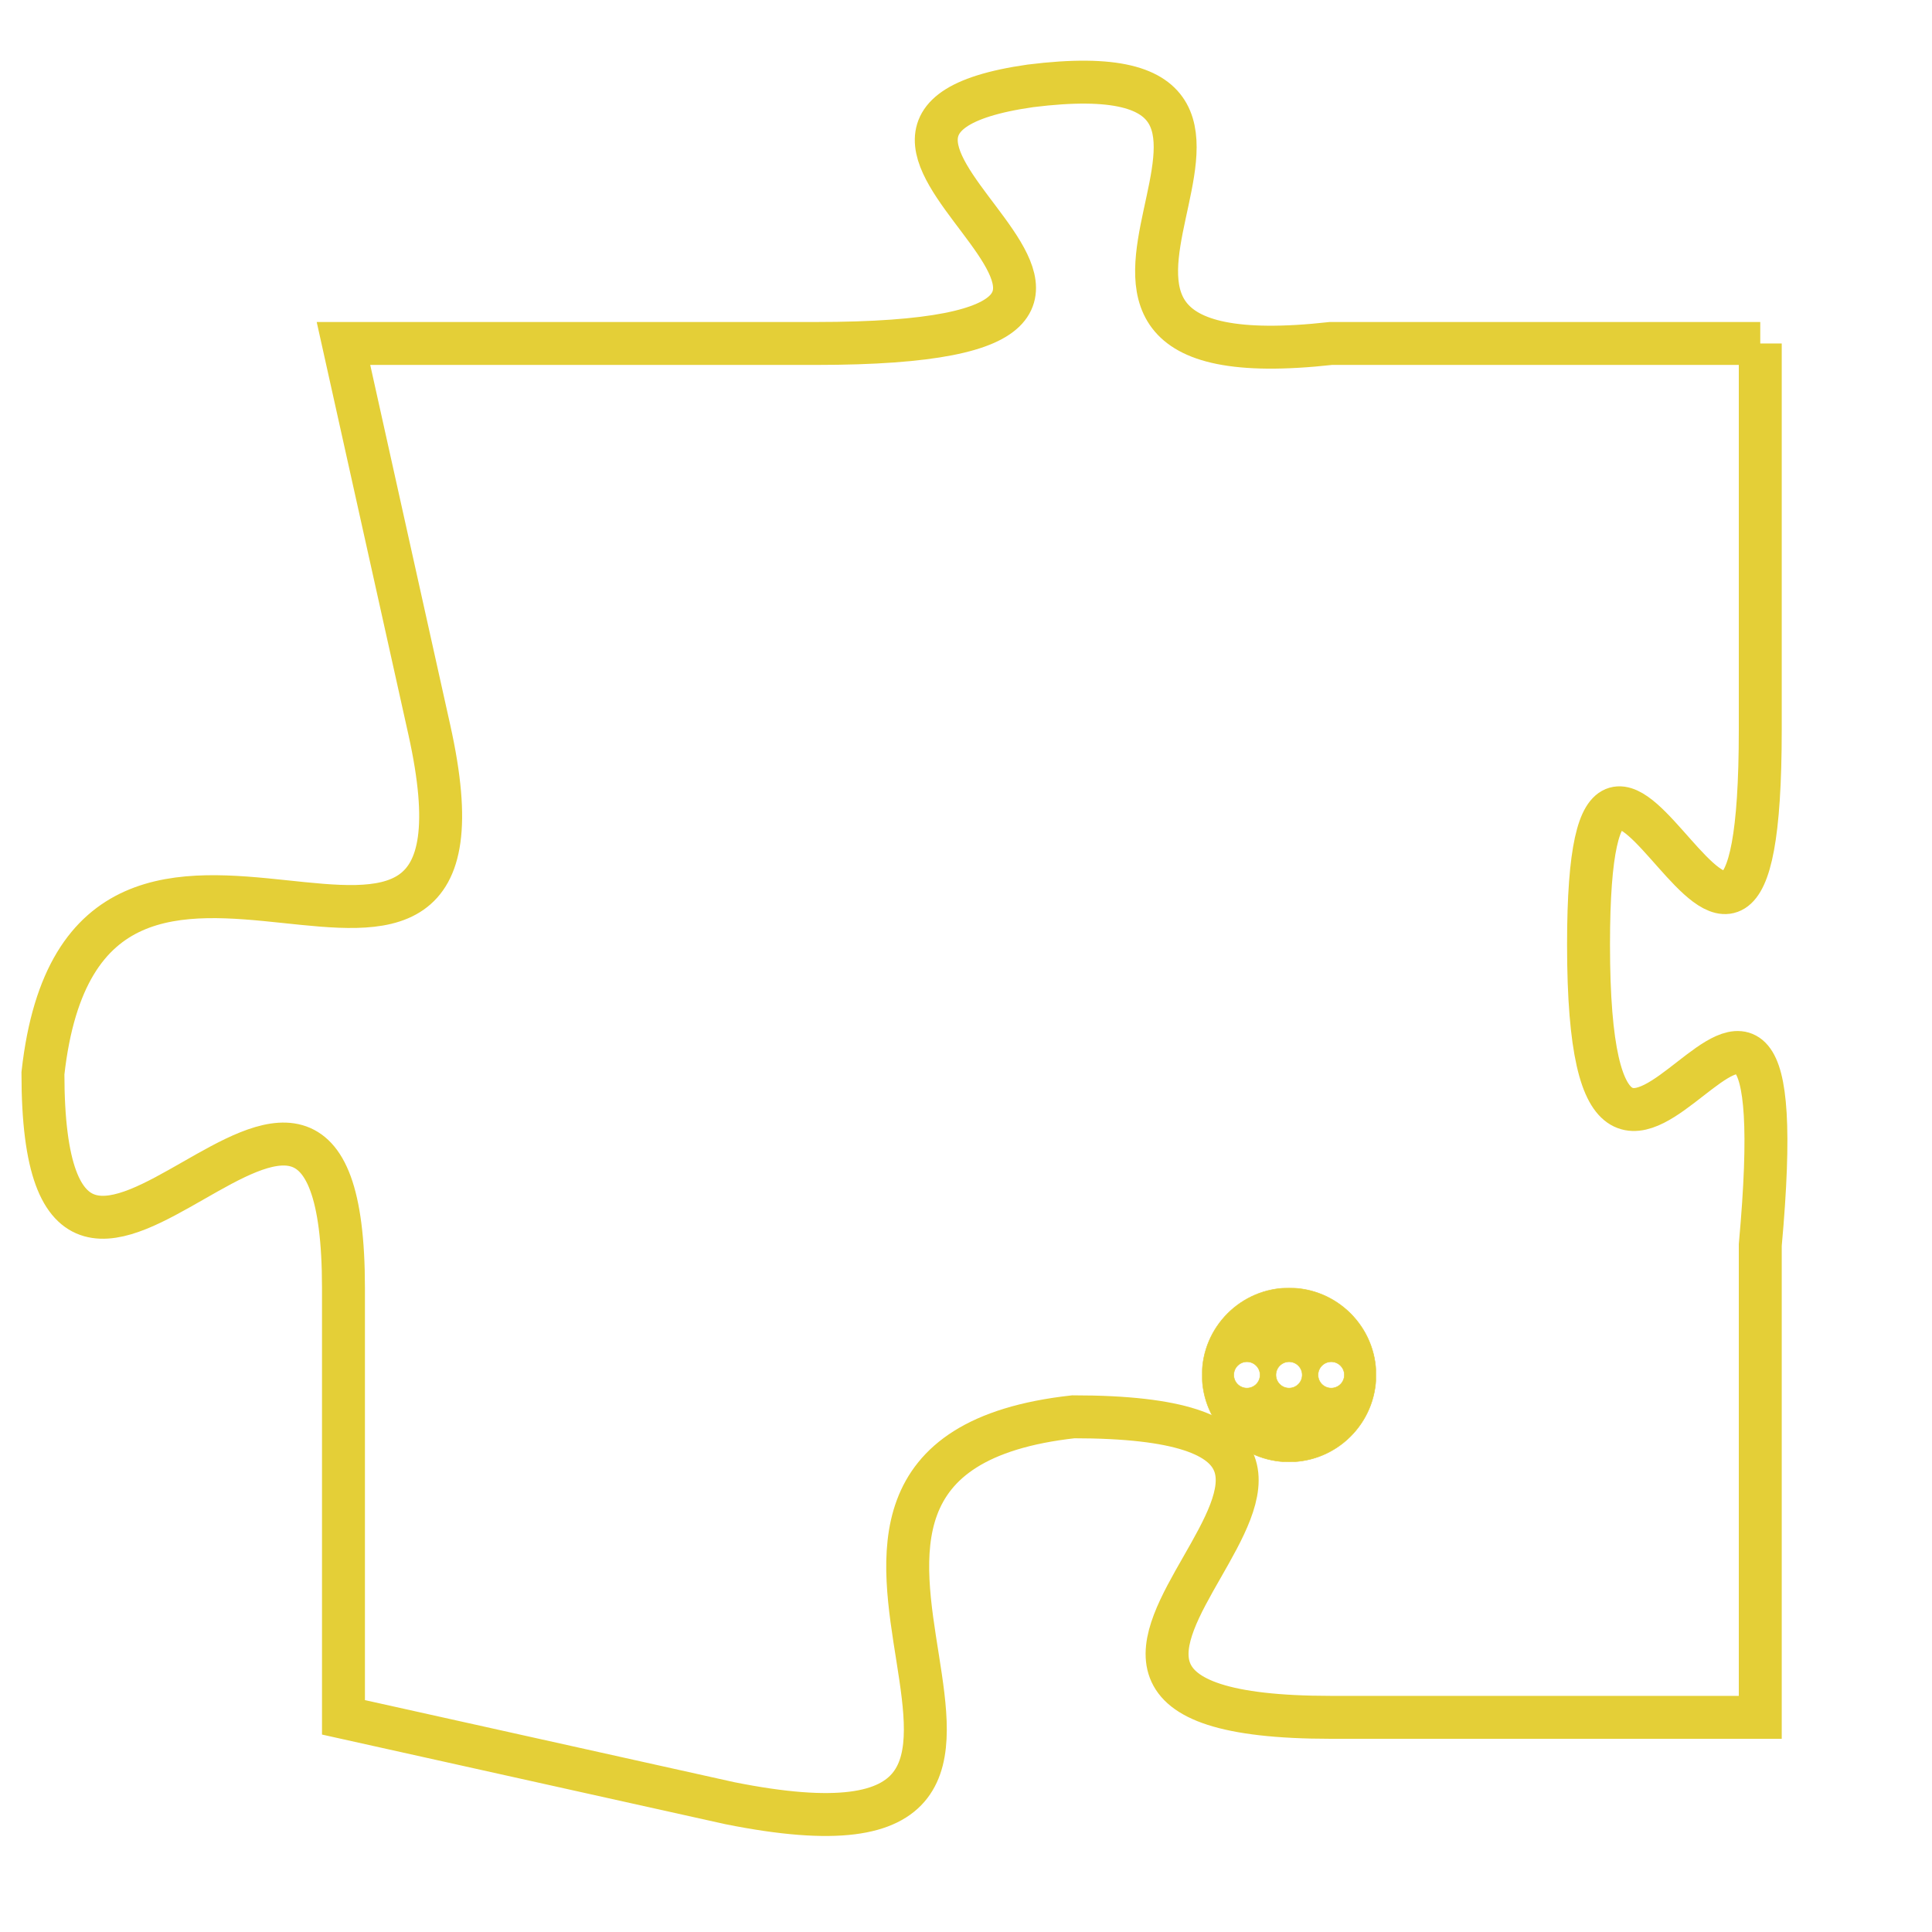 <svg version="1.1" xmlns="http://www.w3.org/2000/svg" xmlns:xlink="http://www.w3.org/1999/xlink" fill="transparent" x="0" y="0" width="350" height="350" preserveAspectRatio="xMinYMin slice"><style type="text/css">.links{fill:transparent;stroke: #E4CF37;}.links:hover{fill:#63D272; opacity:0.4;}</style><defs><g id="allt"><path id="t571" d="M1716,128 L1706,128 C1697,129 1707,121 1699,122 C1692,123 1705,128 1694,128 L1683,128 1683,128 L1685,137 C1687,146 1677,136 1676,145 C1676,154 1683,141 1683,150 L1683,160 1683,160 L1692,162 C1702,164 1691,154 1700,153 C1710,153 1696,160 1706,160 L1716,160 1716,160 L1716,149 C1717,138 1712,152 1712,142 C1712,133 1716,147 1716,137 L1716,128"/></g><clipPath id="c" clipRule="evenodd" fill="transparent"><use href="#t571"/></clipPath></defs><svg viewBox="1675 120 43 45" preserveAspectRatio="xMinYMin meet"><svg width="4380" height="2430"><g><image crossorigin="anonymous" x="0" y="0" href="https://nftpuzzle.license-token.com/assets/completepuzzle.svg" width="100%" height="100%" /><g class="links"><use href="#t571"/></g></g></svg><svg x="1703" y="150" height="9%" width="9%" viewBox="0 0 330 330"><g><a xlink:href="https://nftpuzzle.license-token.com/" class="links"><title>See the most innovative NFT based token software licensing project</title><path fill="#E4CF37" id="more" d="M165,0C74.019,0,0,74.019,0,165s74.019,165,165,165s165-74.019,165-165S255.981,0,165,0z M85,190 c-13.785,0-25-11.215-25-25s11.215-25,25-25s25,11.215,25,25S98.785,190,85,190z M165,190c-13.785,0-25-11.215-25-25 s11.215-25,25-25s25,11.215,25,25S178.785,190,165,190z M245,190c-13.785,0-25-11.215-25-25s11.215-25,25-25 c13.785,0,25,11.215,25,25S258.785,190,245,190z"></path></a></g></svg></svg></svg>